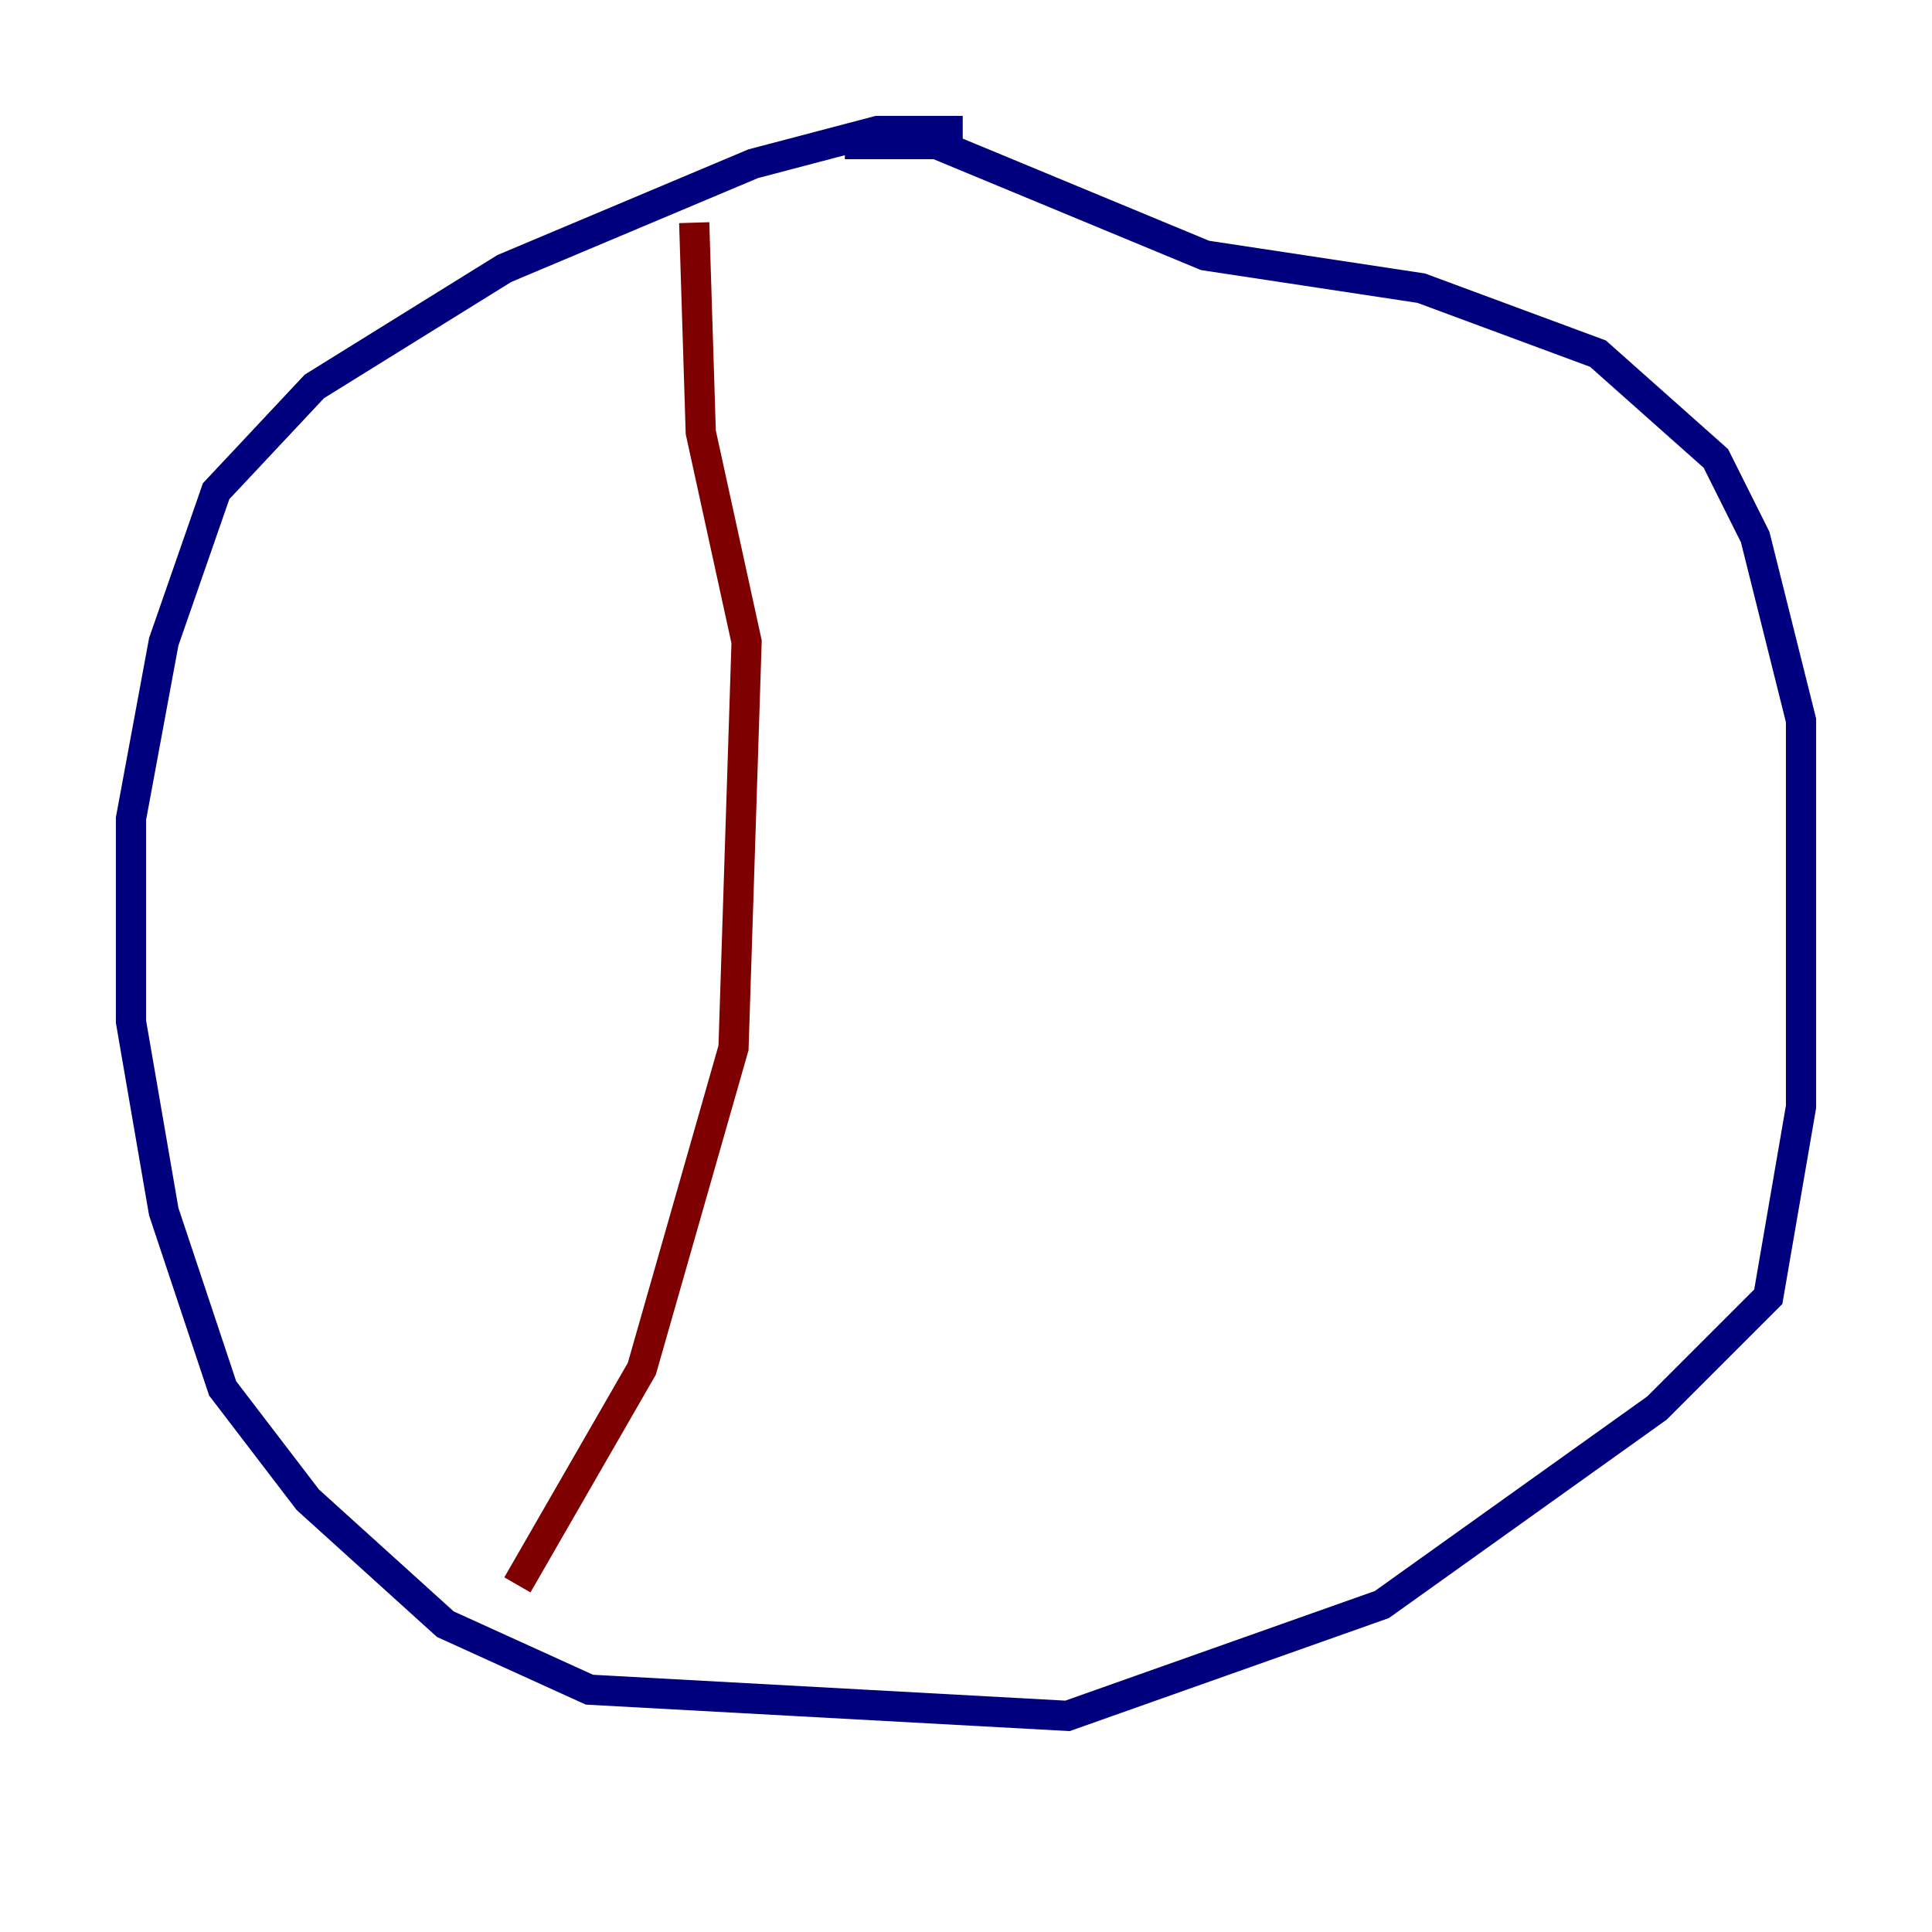 <?xml version="1.0" encoding="utf-8" ?>
<svg baseProfile="tiny" height="128" version="1.2" viewBox="0,0,128,128" width="128" xmlns="http://www.w3.org/2000/svg" xmlns:ev="http://www.w3.org/2001/xml-events" xmlns:xlink="http://www.w3.org/1999/xlink"><defs /><polyline fill="none" points="63.783,8.678 58.142,8.678 49.898,10.848 33.41,17.79 20.827,25.6 14.319,32.542 10.848,42.522 8.678,54.237 8.678,67.688 10.848,80.271 14.752,91.986 20.393,99.363 29.505,107.607 39.051,111.946 70.725,113.681 91.552,106.305 109.776,93.288 117.153,85.912 119.322,73.329 119.322,47.729 116.285,35.58 113.681,30.373 105.871,23.43 94.156,19.091 79.837,16.922 62.047,9.546 55.973,9.546" stroke="#00007f" stroke-width="2" /><polyline fill="none" points="45.993,14.752 46.427,28.637 49.464,42.522 48.597,69.424 42.522,90.685 34.278,105.003" stroke="#7f0000" stroke-width="2" /></svg>